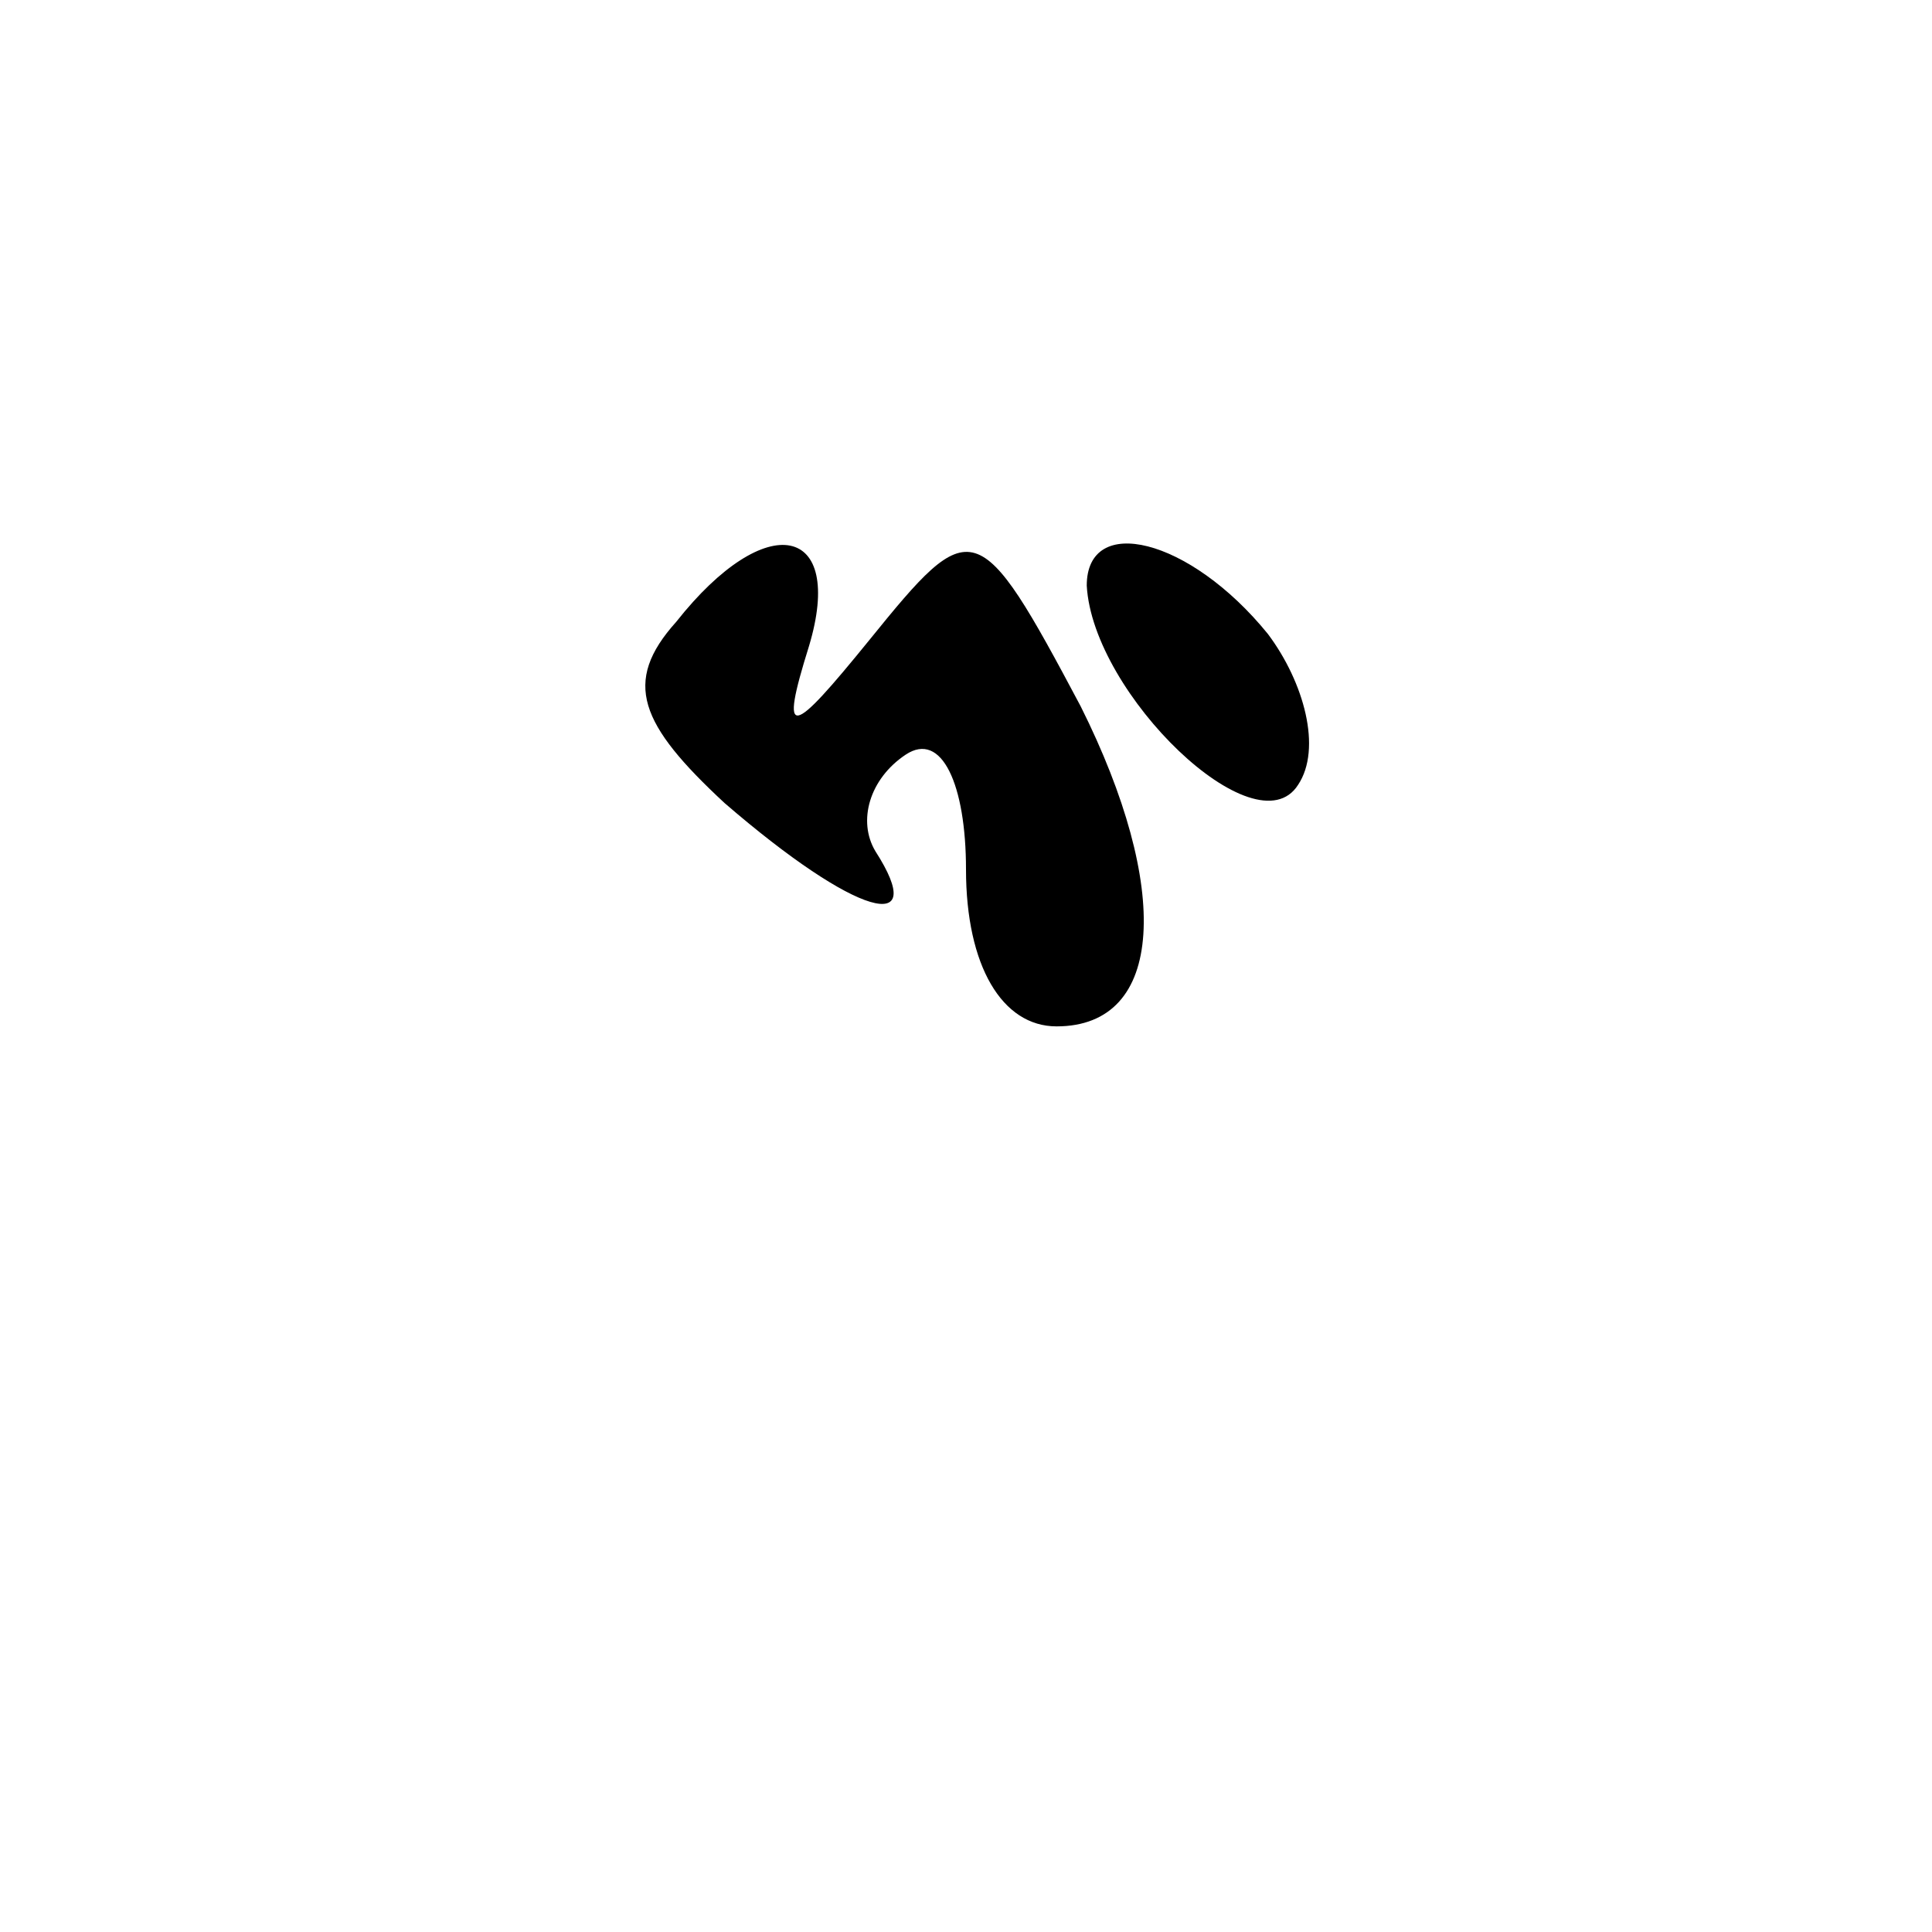 <?xml version="1.0" standalone="no"?>
<!DOCTYPE svg PUBLIC "-//W3C//DTD SVG 20010904//EN"
 "http://www.w3.org/TR/2001/REC-SVG-20010904/DTD/svg10.dtd">
<svg version="1.0" xmlns="http://www.w3.org/2000/svg"
 width="32pt" height="32pt" viewBox="0 0 32 32"
 preserveAspectRatio="xMidYMid meet">
<g transform="translate(0,32) scale(0.1,-0.1)"
fill="#000000" stroke="none">
<path fill="#000000" stroke="none" d="M112 217 c-9 -10 -6 -17 8 -30 22 -19
34 -22 25 -8 -3 5 -1 12 5 16 6 4 10 -5 10 -19 0 -16 6 -26 15 -26 18 0 19 23
4 53 -17 32 -18 32 -35 11 -13 -16 -15 -17 -10 -1 6 20 -7 23 -22 4z"/>
<path fill="#000000" stroke="none" d="M180 223 c1 -18 28 -44 35 -33 4 6 1
17 -5 25 -13 16 -30 20 -30 8z"/>
</g>
</svg>
